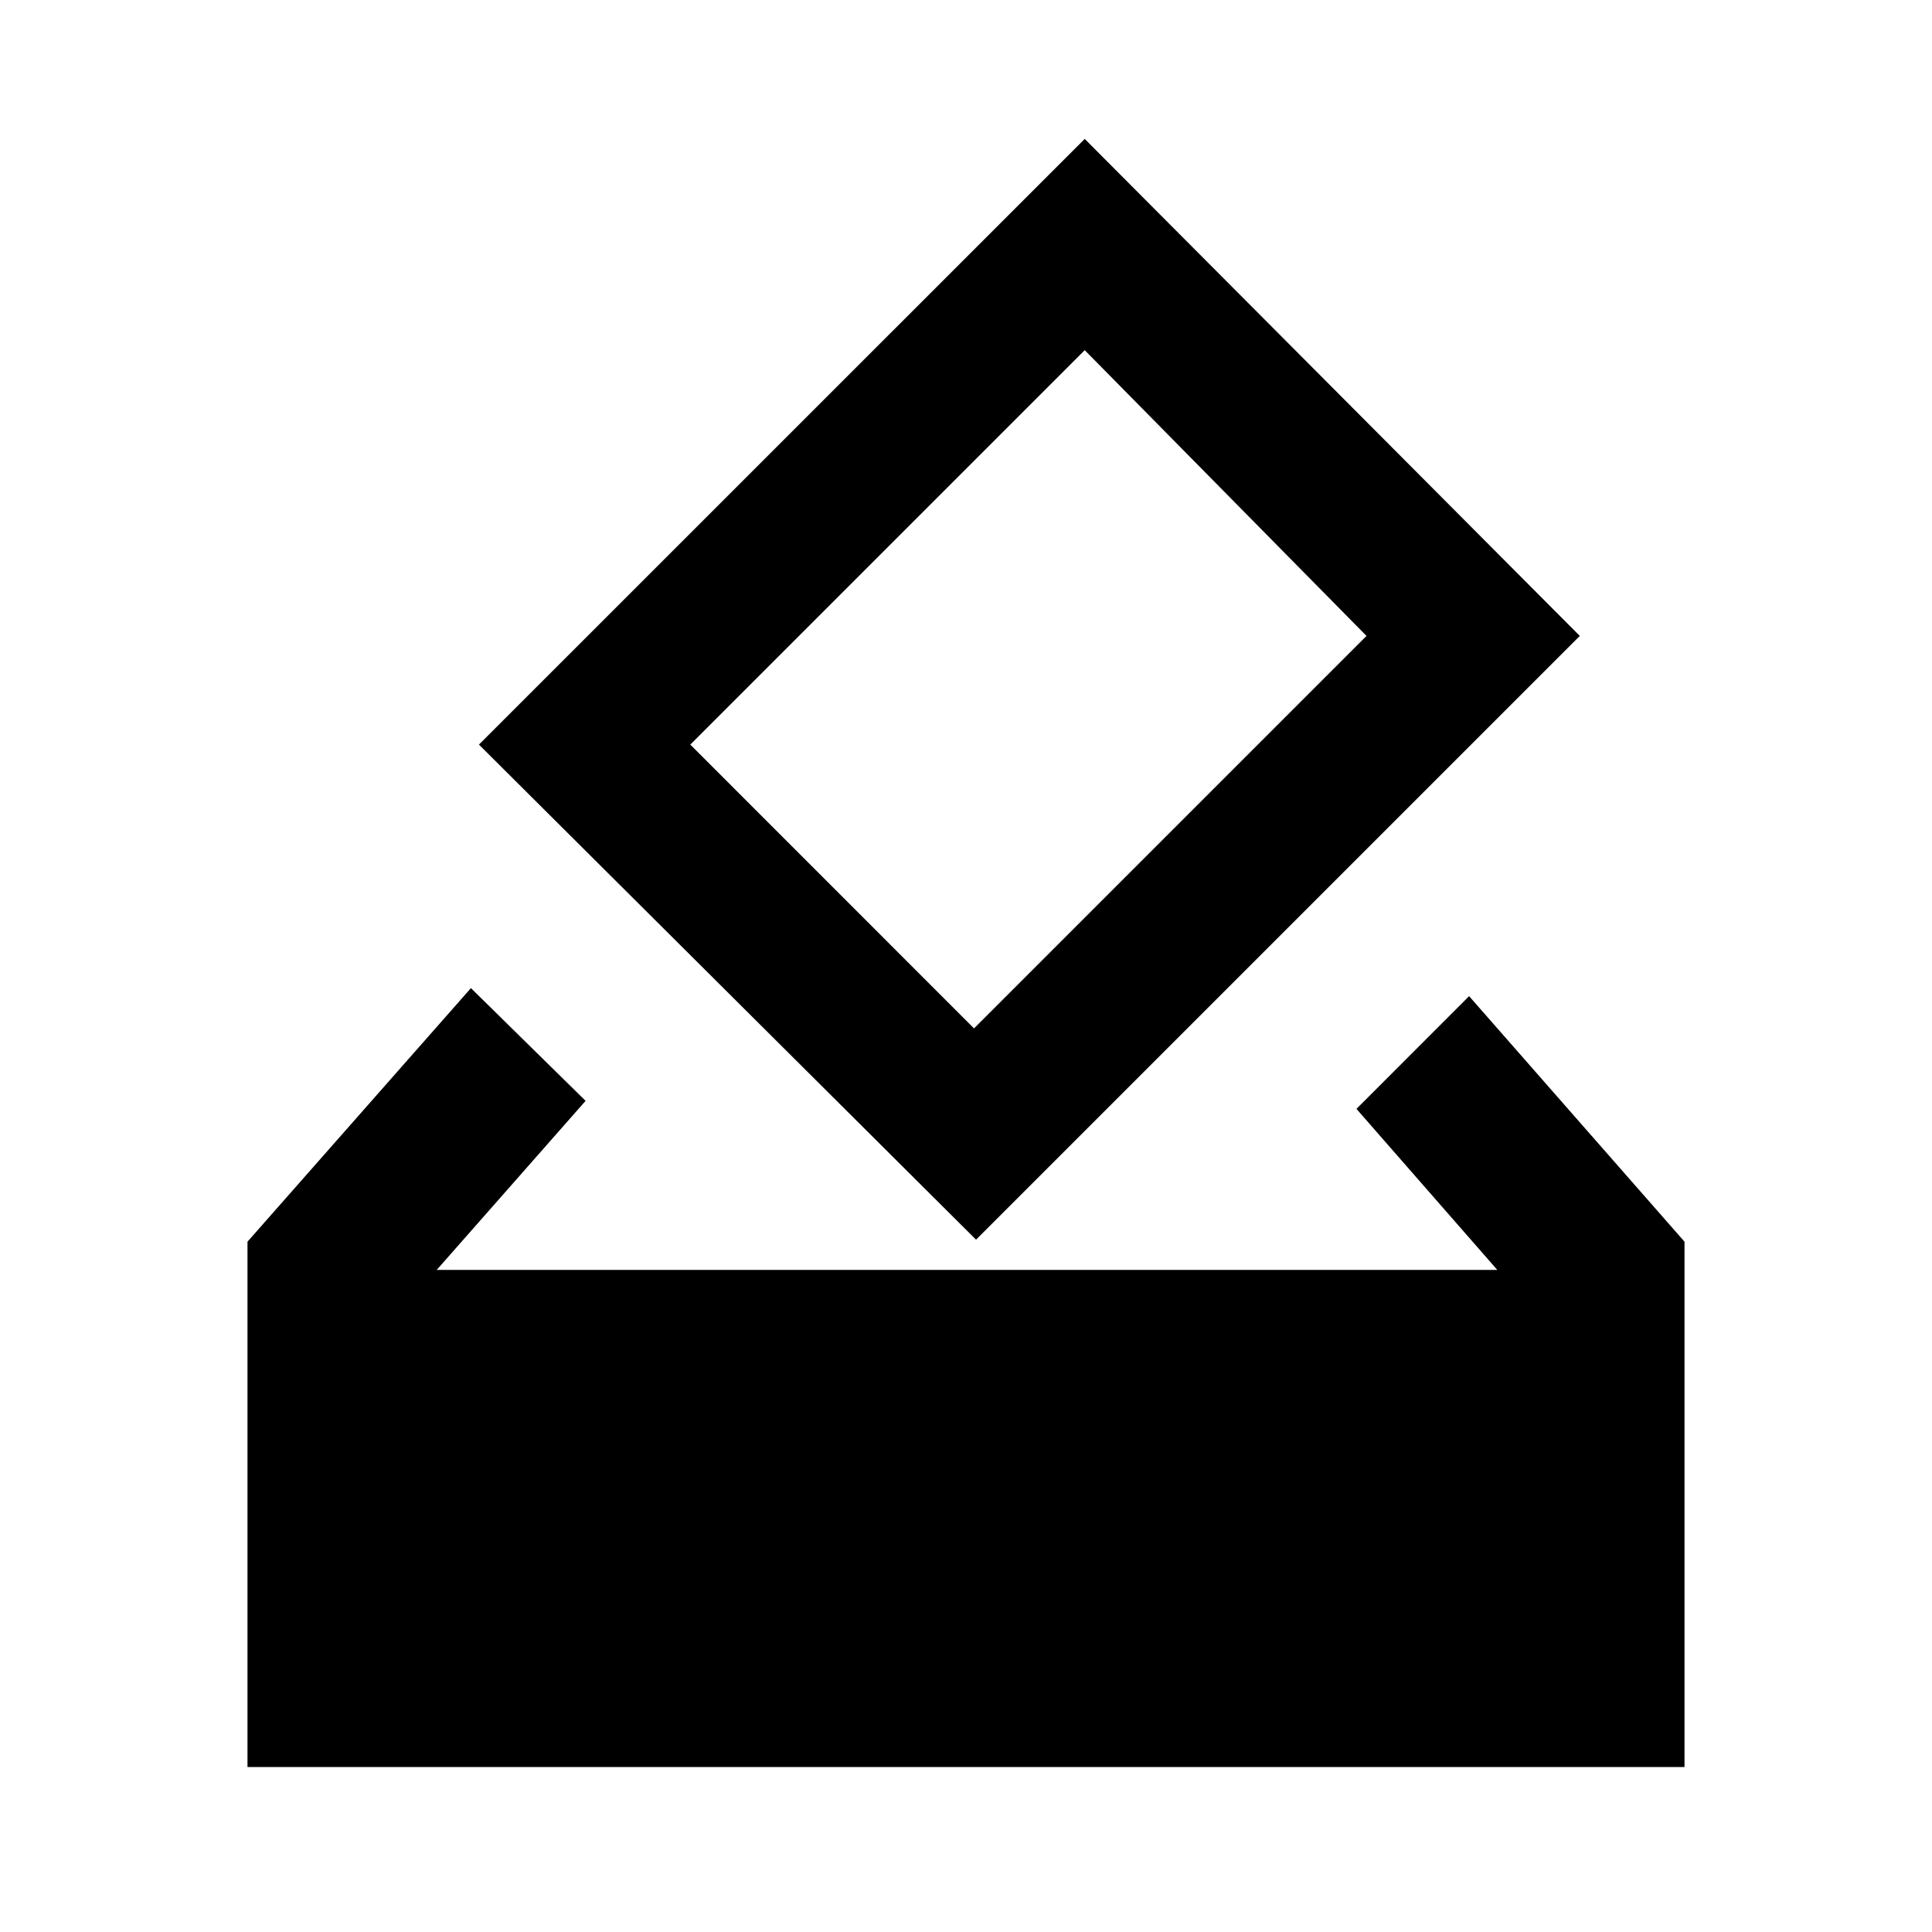 <svg xmlns="http://www.w3.org/2000/svg" height="20" width="20"><path d="M4.521 13.146H15.5l-1.458-1.667 1.166-1.167 2.23 2.542v5.438H2.562v-5.438l2.313-2.625 1.187 1.167Zm5.583-.313L4.958 7.708l6.271-6.27 5.125 5.145Zm-.021-2.187 4.063-4.063-2.917-2.958-4.083 4.083Z"/></svg>